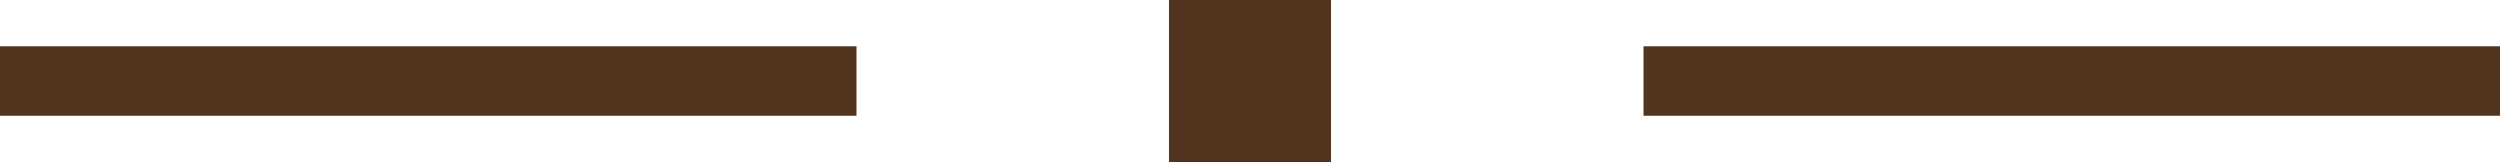 <svg xmlns="http://www.w3.org/2000/svg" width="108" height="7" viewBox="0 0 108 7">
  <g id="Group_118" data-name="Group 118" transform="translate(-10366.5 -1683)">
    <line id="Line_8" data-name="Line 8" x2="37" transform="translate(10366.5 1686.5)" fill="none" stroke="#51341e" stroke-width="3"/>
    <line id="Line_9" data-name="Line 9" x2="37" transform="translate(10437.5 1686.5)" fill="none" stroke="#51341e" stroke-width="3"/>
    <rect id="Rectangle_17" data-name="Rectangle 17" width="7" height="7" transform="translate(10417 1683)" fill="#52341e"/>
  </g>
</svg>
